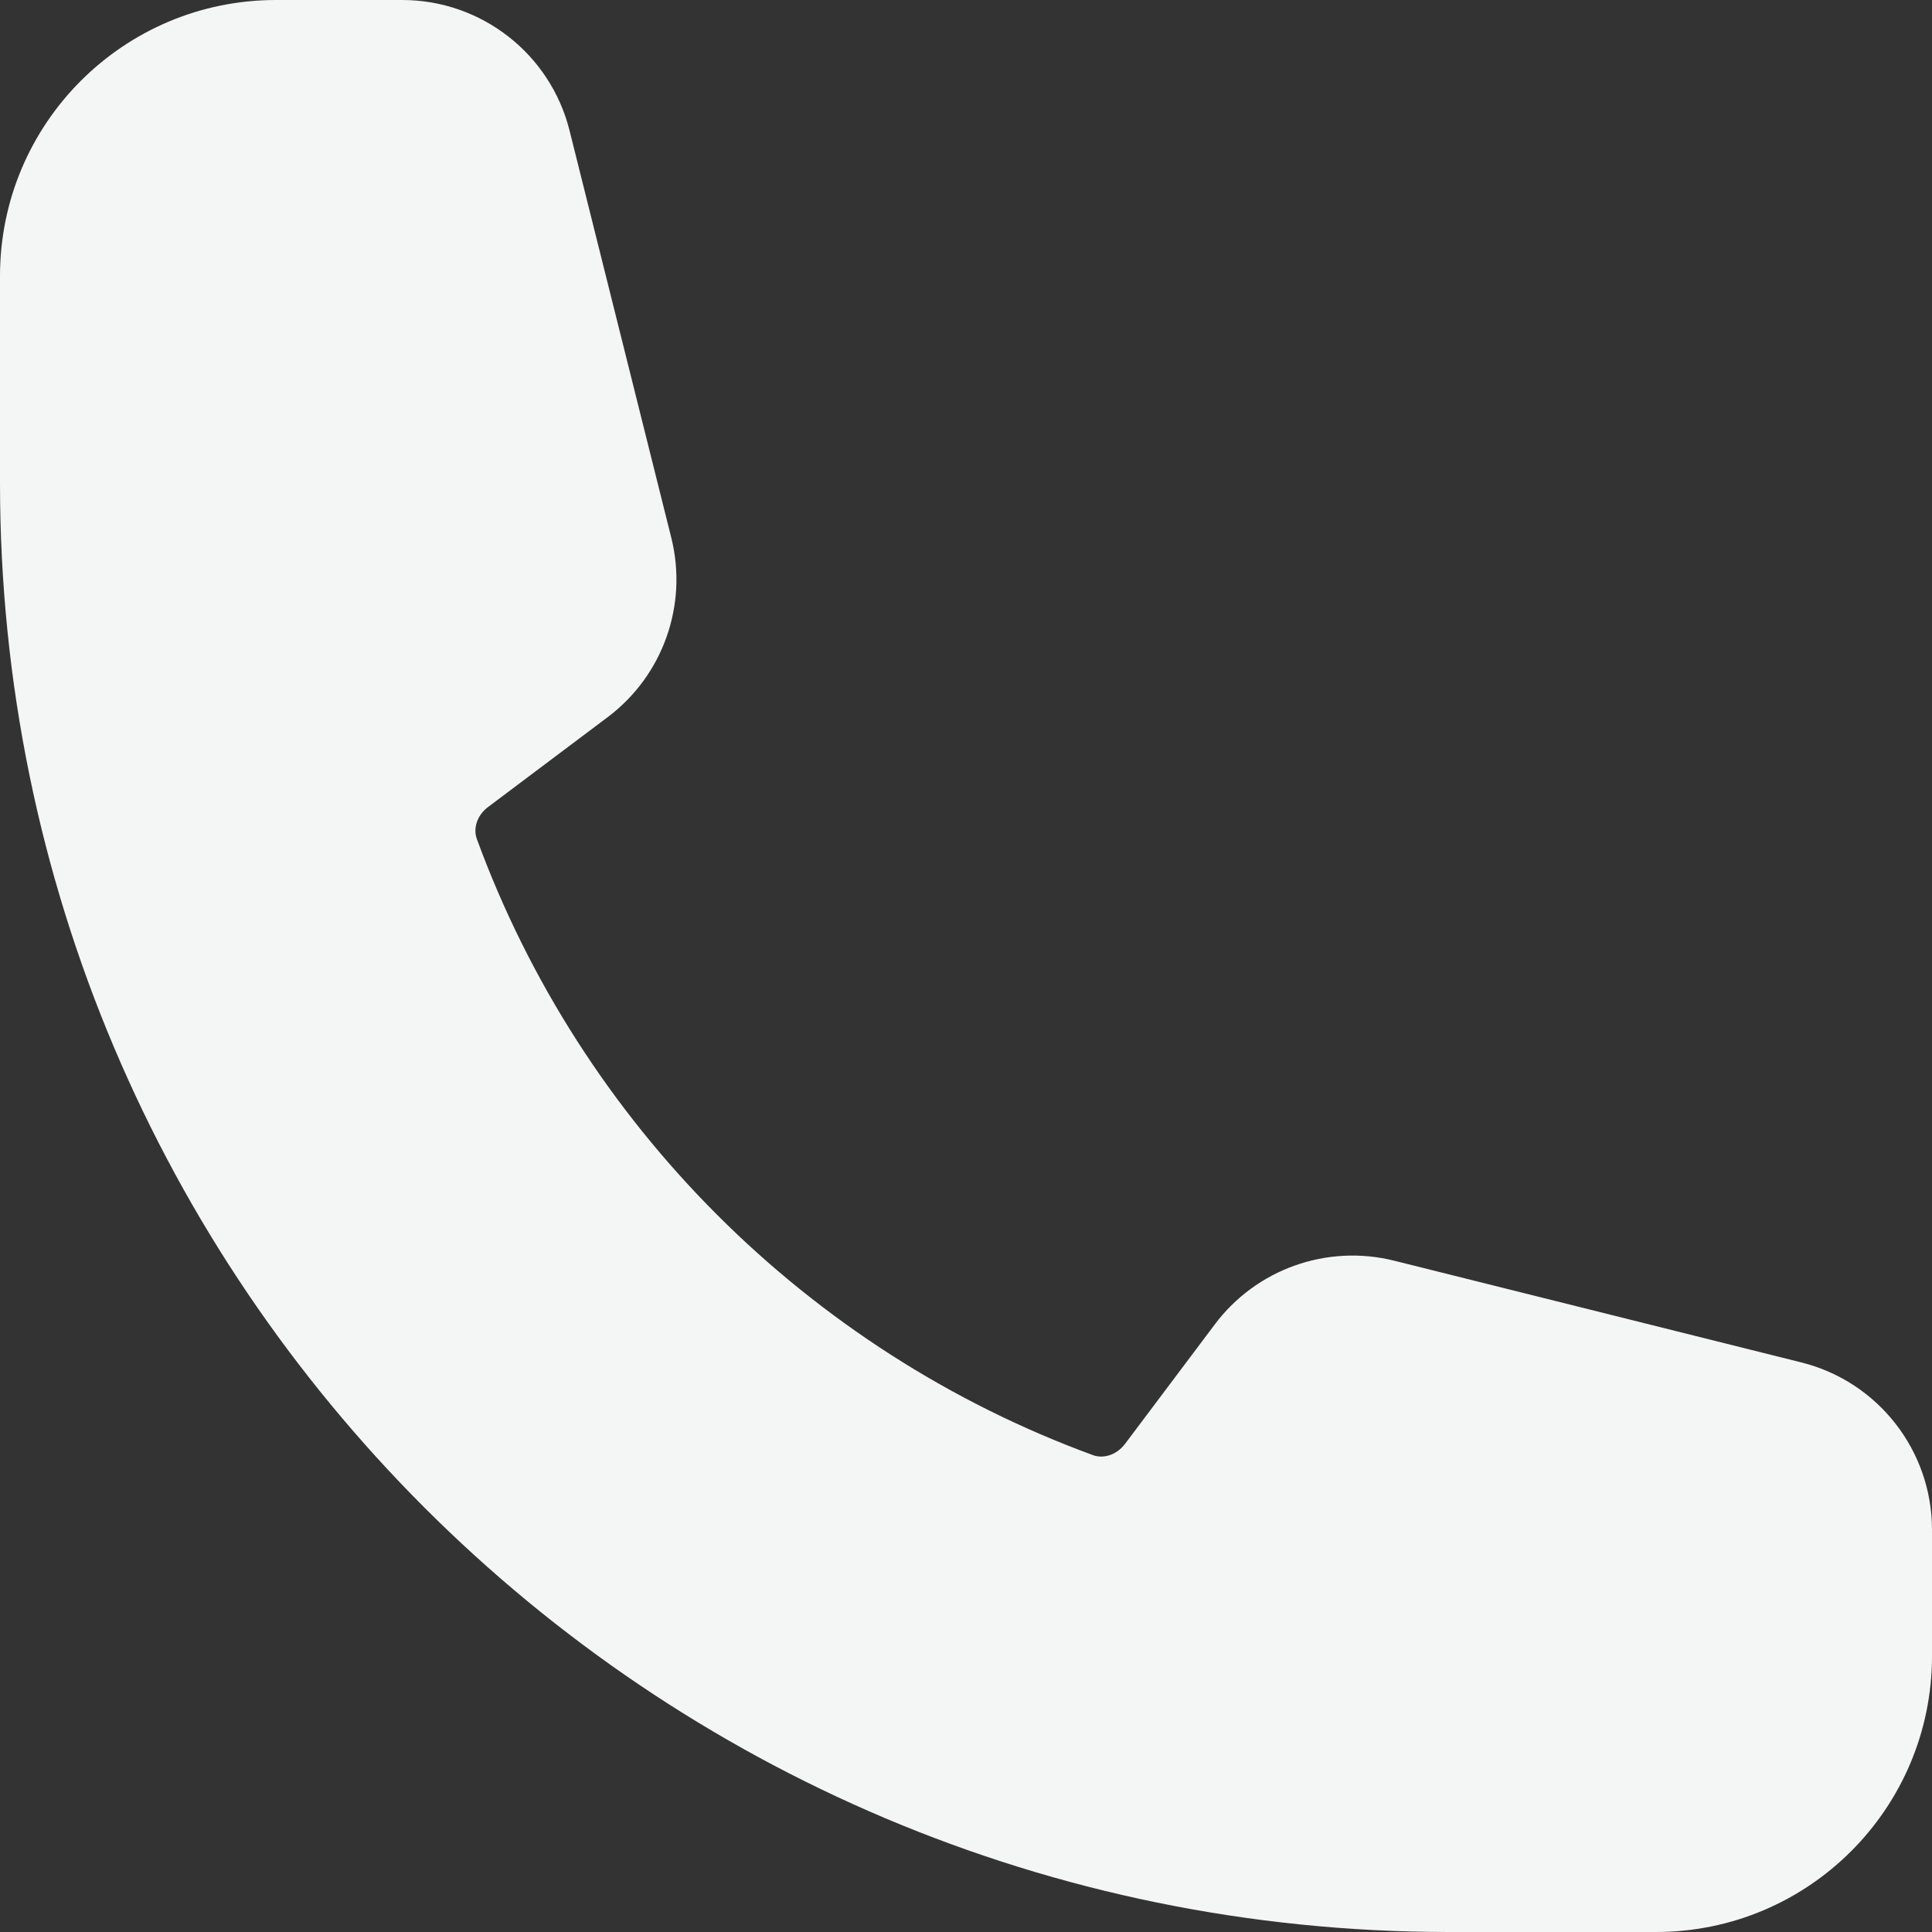 <svg width="16" height="16" viewBox="0 0 16 16" fill="none" xmlns="http://www.w3.org/2000/svg">
<rect x="0" y="0" width="16" height="16" fill="#333333" stroke="none"/>
<path fill-rule="evenodd" clip-rule="evenodd" d="M0 2.286C0 1.023 1.023 0 2.286 0H3.331C3.986 0 4.558 0.446 4.717 1.082L5.559 4.452C5.699 5.01 5.49 5.597 5.03 5.941L4.045 6.681C3.942 6.757 3.92 6.87 3.949 6.948C4.814 9.31 6.69 11.186 9.052 12.051C9.13 12.08 9.243 12.057 9.319 11.955L10.059 10.97C10.403 10.51 10.99 10.301 11.548 10.441L14.918 11.283C15.554 11.442 16 12.014 16 12.669V13.714C16 14.977 14.977 16 13.714 16H12C5.373 16 0 10.627 0 4V2.286Z" fill="#F4F5F5"/>
</svg>
